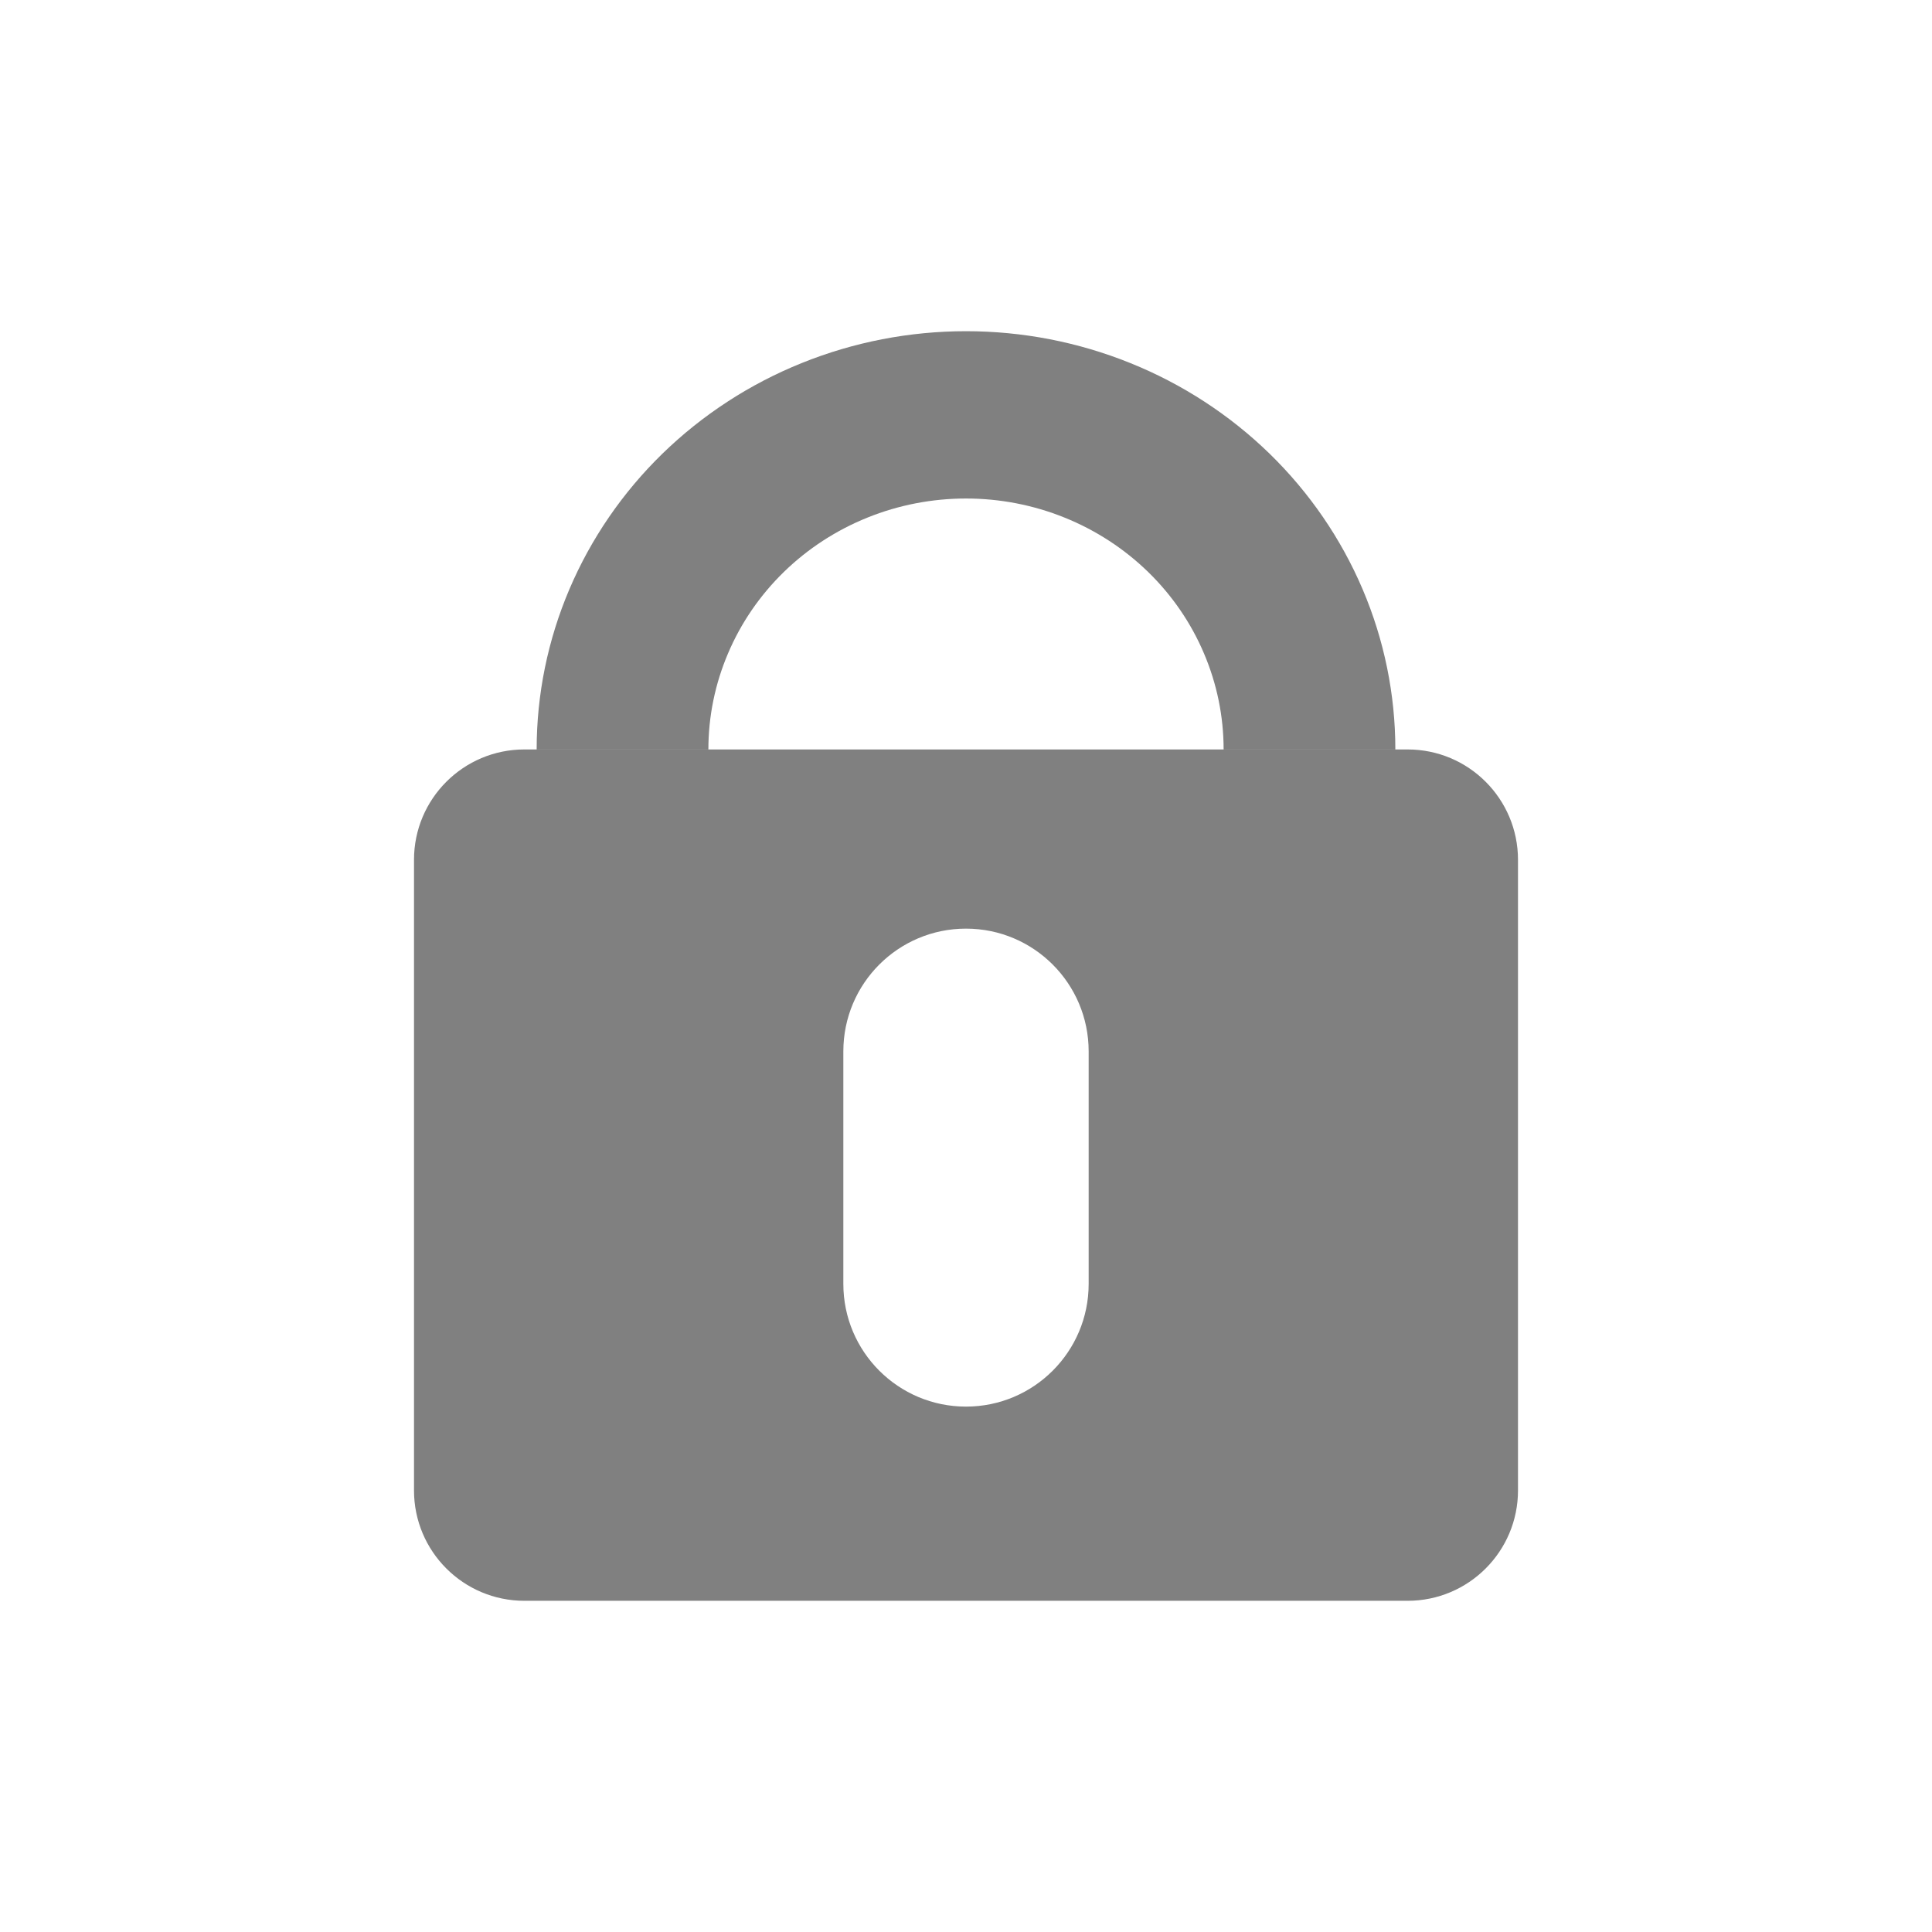 <svg width="35" height="35" viewBox="0 0 35 35" fill="none" xmlns="http://www.w3.org/2000/svg">
<path fill-rule="evenodd" clip-rule="evenodd" d="M24.686 10.677C25.077 11.596 25.278 12.581 25.278 13.576H22.167C22.167 12.979 22.046 12.388 21.811 11.837C21.577 11.285 21.233 10.784 20.8 10.362C20.366 9.94 19.852 9.605 19.286 9.377C18.72 9.148 18.113 9.031 17.5 9.031C16.887 9.031 16.28 9.148 15.714 9.377C15.148 9.605 14.633 9.94 14.2 10.362C13.767 10.784 13.423 11.285 13.189 11.837C12.954 12.388 12.833 12.979 12.833 13.576H9.722C9.722 12.581 9.923 11.596 10.314 10.677C10.705 9.758 11.278 8.923 12 8.219C12.723 7.516 13.58 6.957 14.524 6.577C15.467 6.196 16.479 6 17.5 6C18.521 6 19.533 6.196 20.476 6.577C21.42 6.957 22.277 7.516 23 8.219C23.722 8.923 24.295 9.758 24.686 10.677ZM7.5 15.577C7.5 14.472 8.395 13.577 9.5 13.577H25.5C26.605 13.577 27.5 14.472 27.5 15.577V27C27.5 28.105 26.605 29 25.5 29H9.5C8.395 29 7.5 28.105 7.5 27V15.577ZM15.278 19.046C15.278 17.818 16.273 16.823 17.5 16.823C18.727 16.823 19.722 17.818 19.722 19.046V23.26C19.722 24.487 18.727 25.482 17.5 25.482C16.273 25.482 15.278 24.487 15.278 23.26V19.046Z" fill="#808080"/>
</svg>
